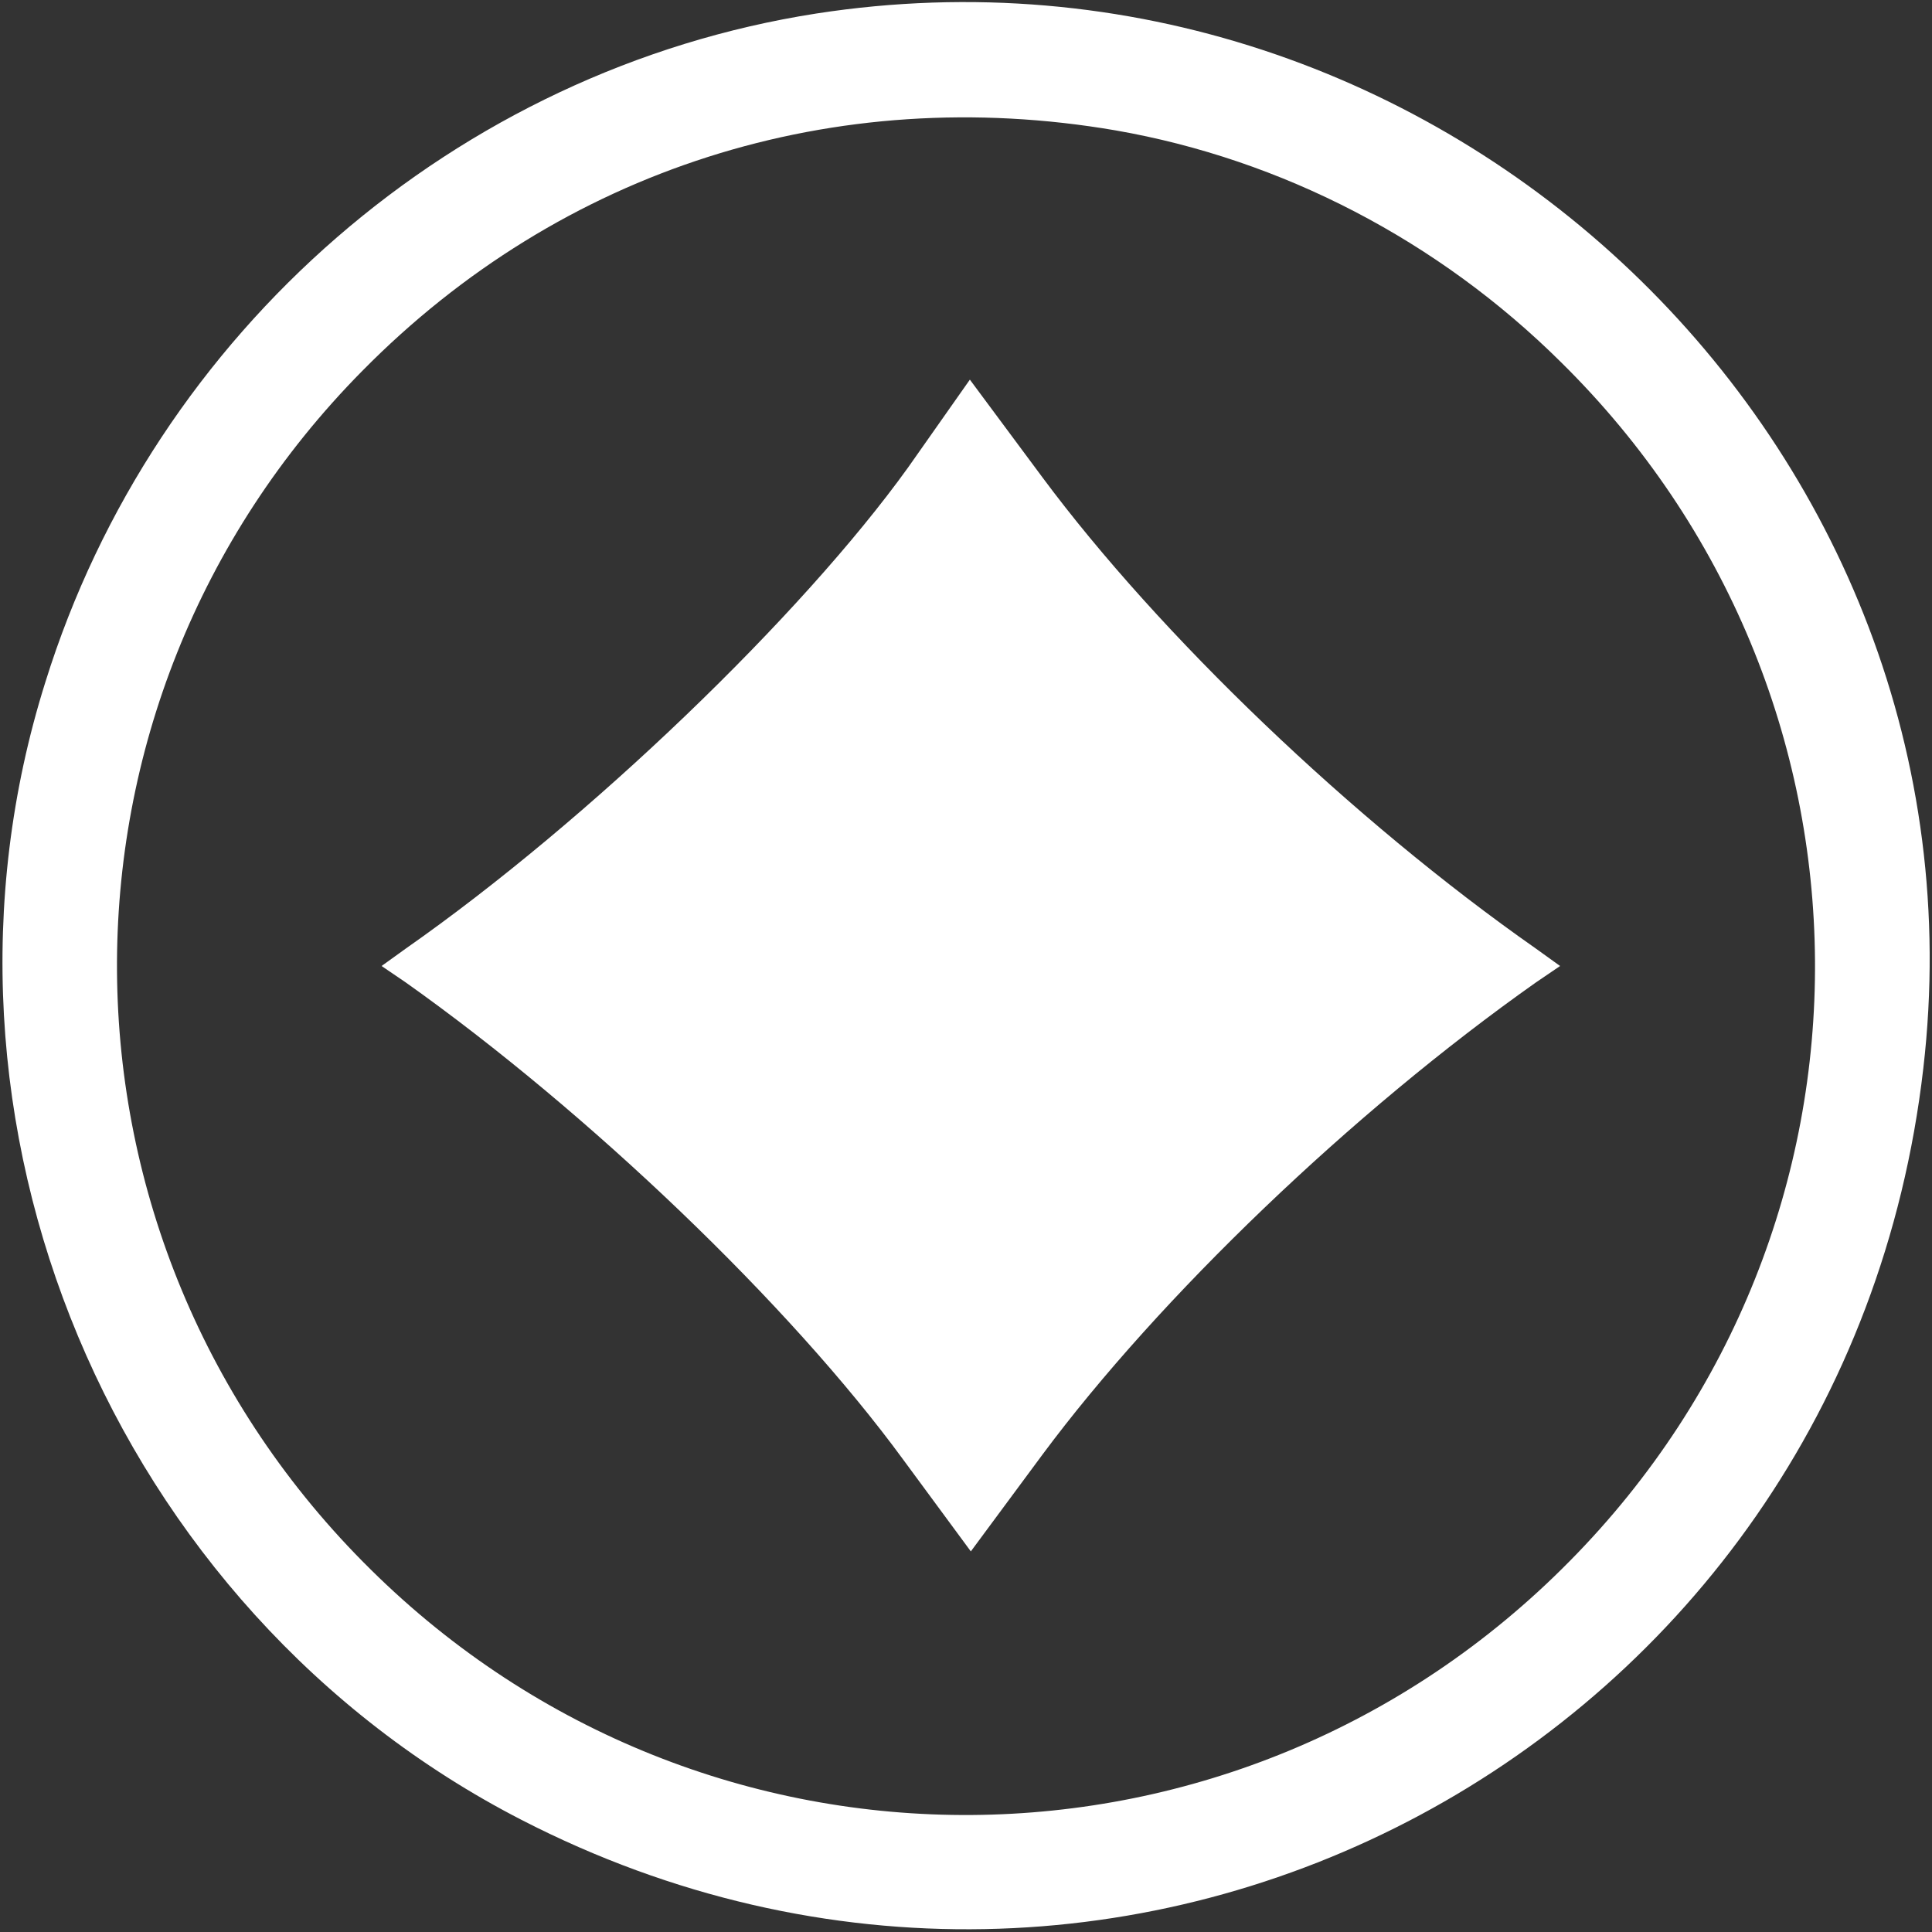 <?xml version="1.0" standalone="no"?>
<!DOCTYPE svg PUBLIC "-//W3C//DTD SVG 20010904//EN"
 "http://www.w3.org/TR/2001/REC-SVG-20010904/DTD/svg10.dtd">
<svg version="1.0" xmlns="http://www.w3.org/2000/svg"
 width="200pt" height="200pt" viewBox="0 0 200 200"
 preserveAspectRatio="xMidYMid meet">

<rect x="0" y="0" width="200" height="200" fill="#333333" stroke="none"/>

<g transform="translate(0,200) scale(0.1,-0.1)"
fill="#FFFFFF" stroke="none">
<path d="M845 1986 c-372 -58 -685 -329 -798 -692 -143 -454 69 -960 493
-1178 626 -322 1370 76 1451 778 75 645 -500 1192 -1146 1092z m310 -121 c172
-30 334 -114 461 -240 347 -342 351 -895 9 -1241 -342 -347 -895 -351 -1241
-9 -347 342 -351 895 -9 1241 206 209 489 299 780 249z"/>
<path d="M940 1516 c-110 -153 -330 -365 -520 -498 l-25 -18 25 -17 c189 -134
398 -334 515 -494 l70 -95 74 100 c121 163 321 355 511 489 l25 17 -25 18
c-190 133 -390 325 -511 488 l-75 101 -64 -91z"/>
</g>
</svg>

